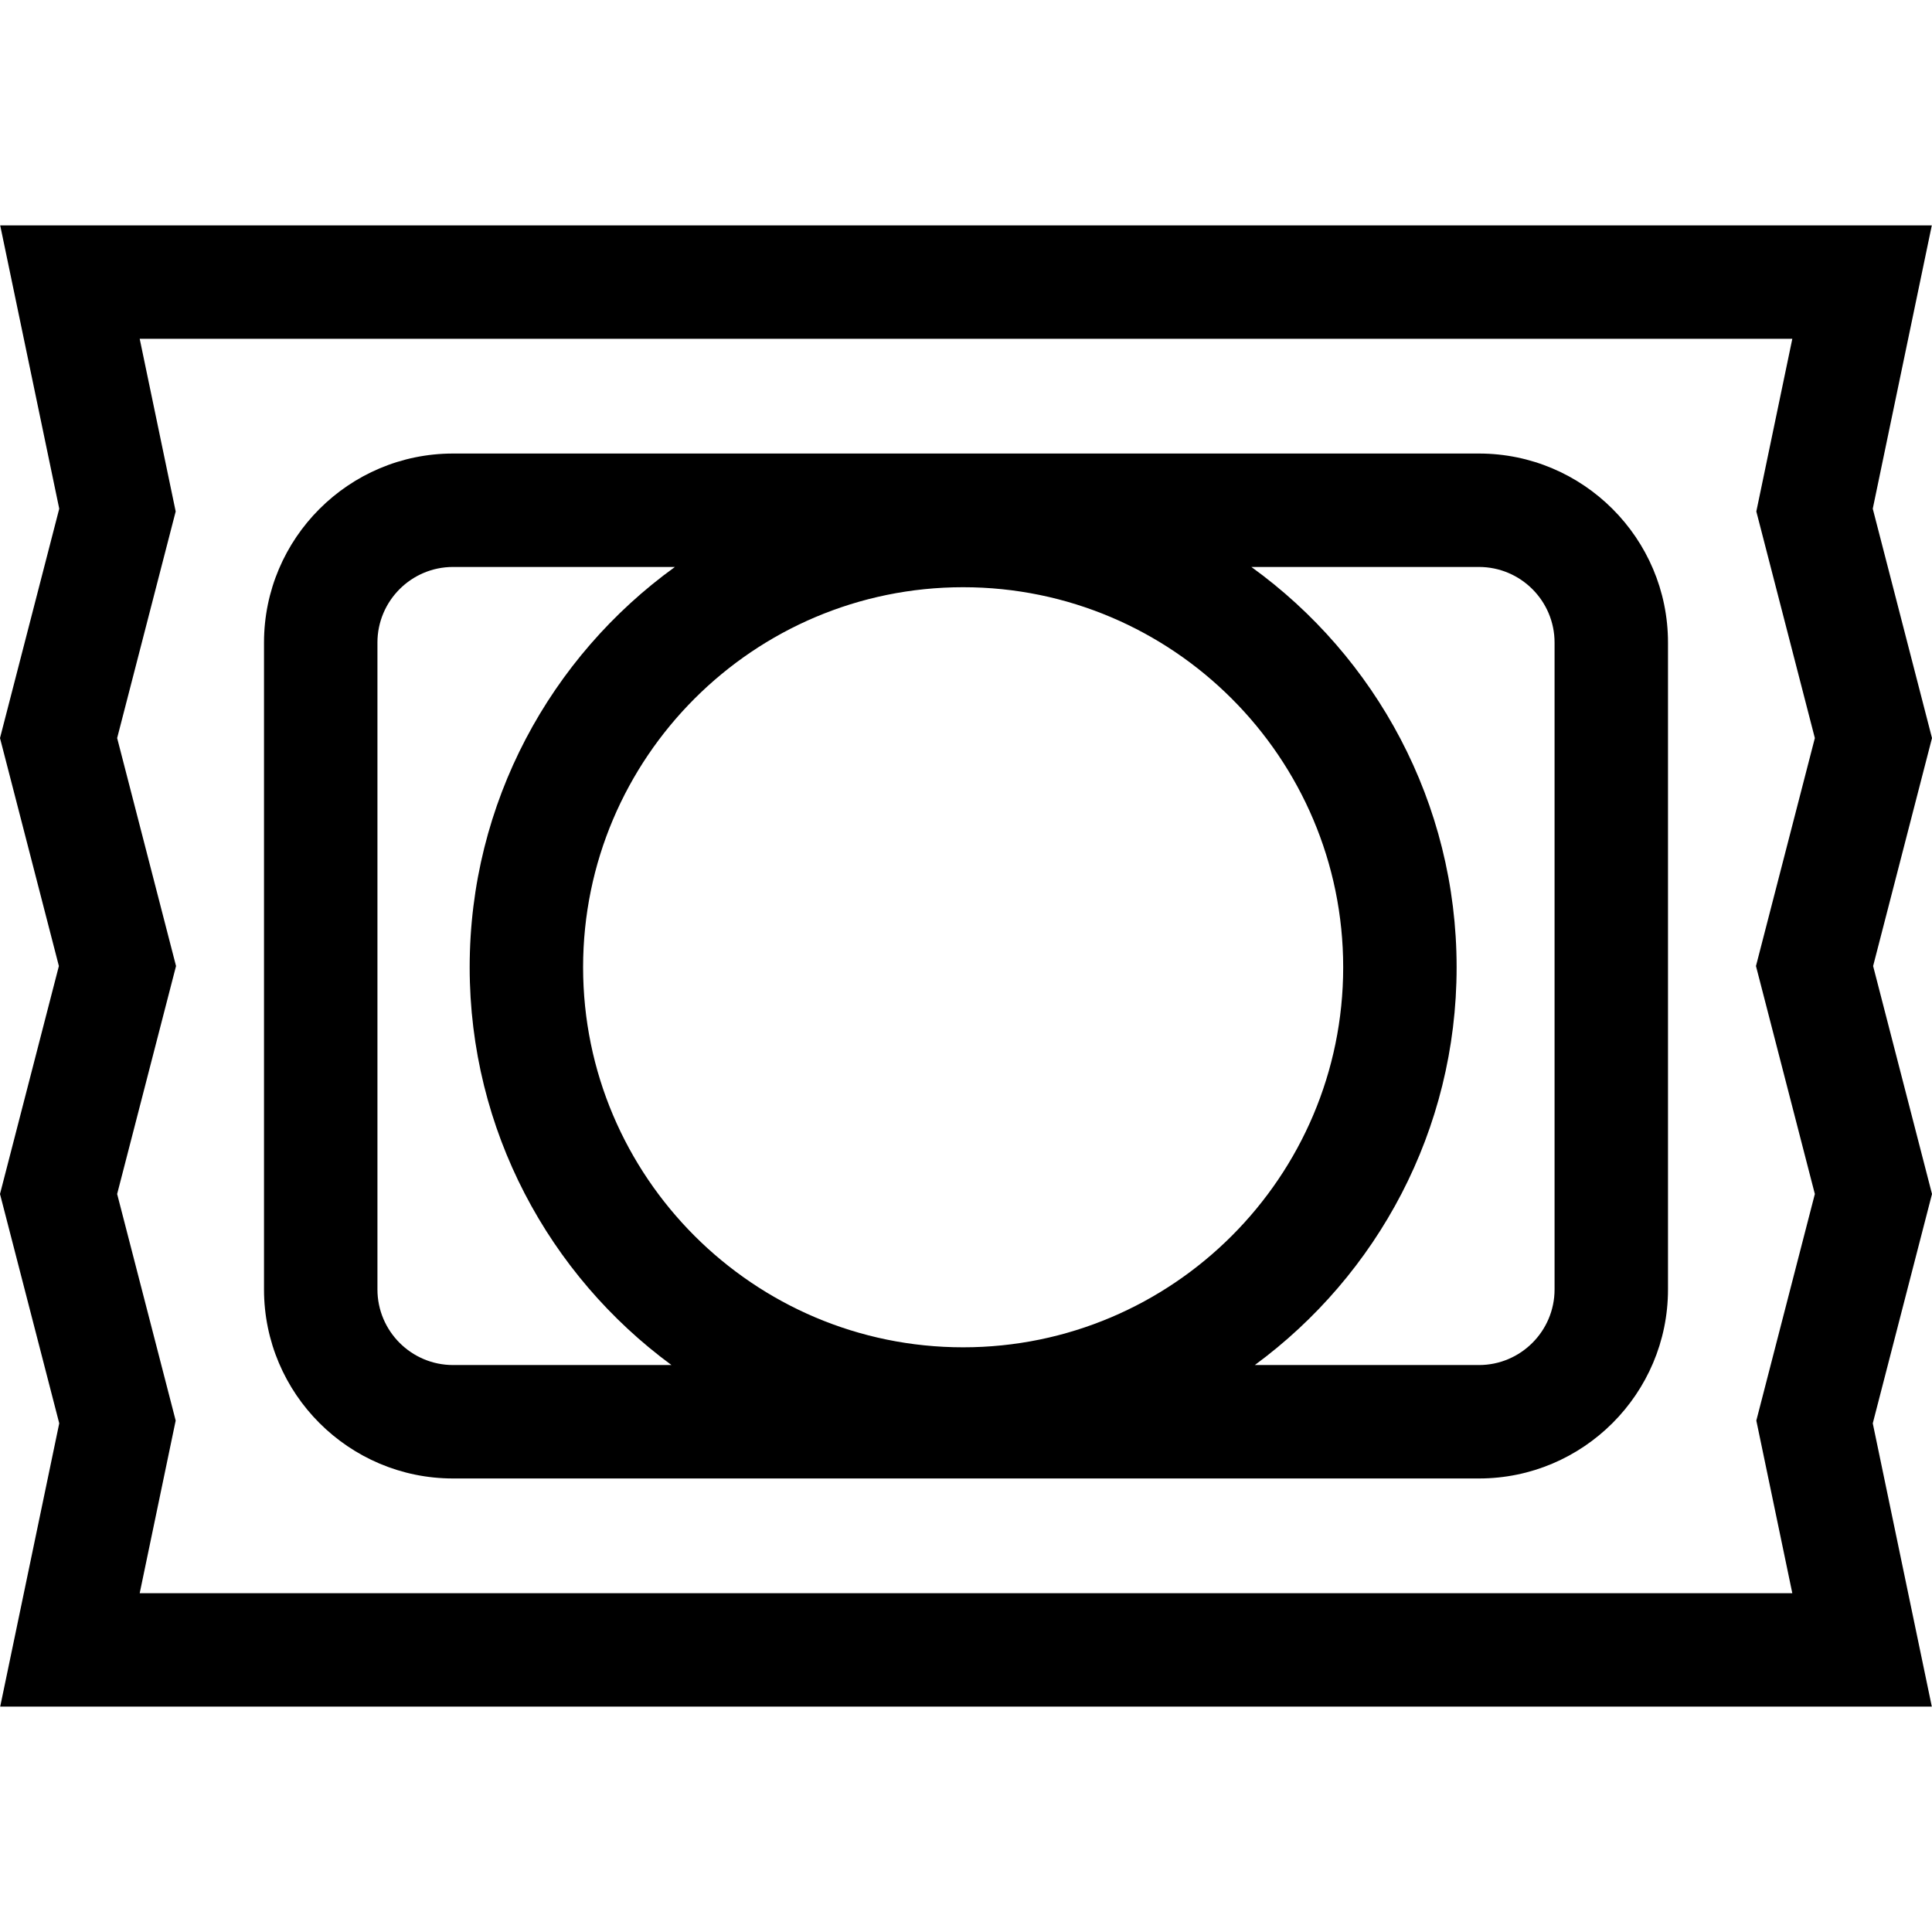 <svg id="Capa_1" enable-background="new 0 0 510.984 510.984" height="512" viewBox="0 0 510.984 510.984" width="512" xmlns="http://www.w3.org/2000/svg"><g><path d="m495.411 255.501 15.573-60.292-15.667-60.664 15.617-74.936h-510.883l15.617 74.936-15.668 60.664 15.574 60.292-15.574 60.293 15.668 60.655-15.618 74.926h510.886l-15.618-74.926 15.667-60.655zm-448.852 0-15.574-60.292 15.481-59.936-9.518-45.664h437.091l-9.518 45.664 15.479 59.936-15.573 60.292 15.573 60.293-15.479 59.927 9.517 45.654h-437.09l9.517-45.654-15.481-59.927z"/><path d="m119.826 391.032h271.333c27.57 0 50-22.43 50-50v-171.08c0-27.57-22.43-50-50-50h-271.333c-27.57 0-50 22.43-50 50v171.08c0 27.571 22.43 50 50 50zm-20-221.08c0-11.028 8.972-20 20-20h58.68c-32.857 23.725-54.284 62.341-54.284 105.873 0 43.127 21.032 81.43 53.372 105.207h-57.767c-11.028 0-20-8.972-20-20v-171.08zm311.333 0v171.08c0 11.028-8.972 20-20 20h-59.278c32.34-23.777 53.372-62.08 53.372-105.207 0-43.532-21.427-82.148-54.284-105.873h60.19c11.029 0 20 8.972 20 20zm-156.422 186.389c-55.425 0-100.516-45.091-100.516-100.516s45.091-100.515 100.516-100.515 100.516 45.09 100.516 100.515-45.091 100.516-100.516 100.516z"/></g></svg>
